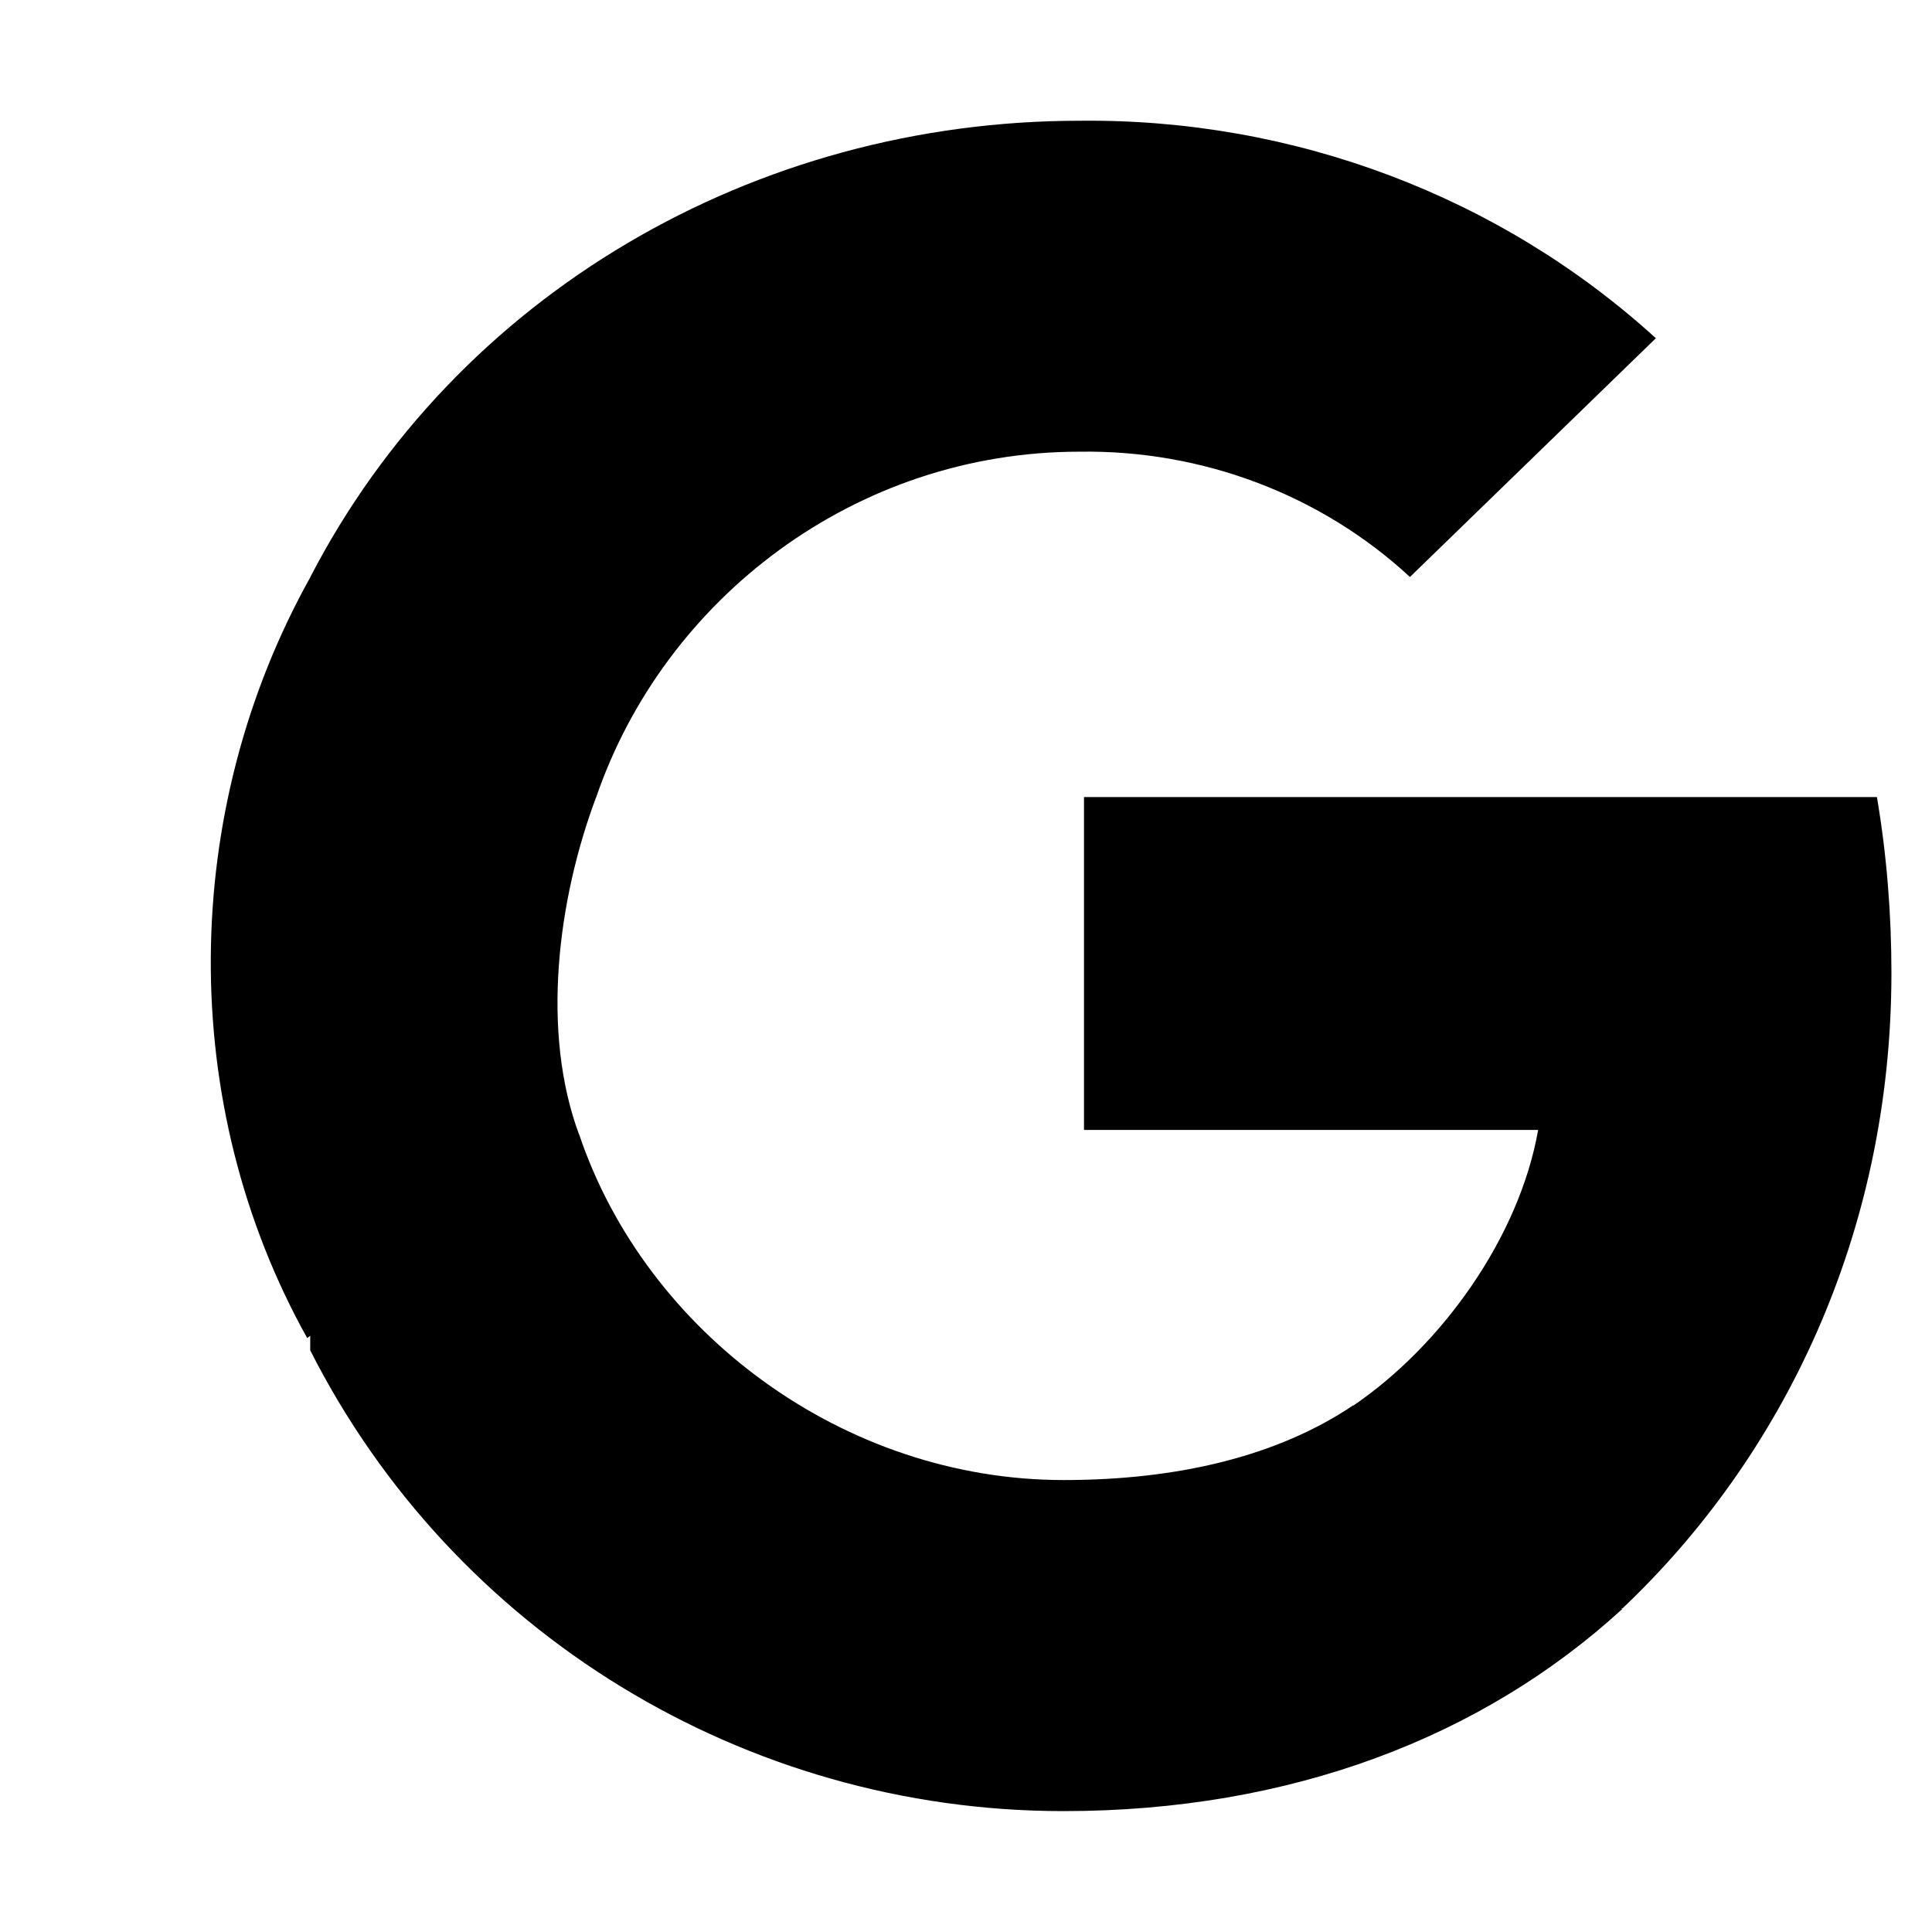 <svg width="14" height="14" viewBox="0 0 14 14" fill="none" xmlns="http://www.w3.org/2000/svg">
    <path d="M13.706 7.049C13.706 6.623 13.672 6.195 13.601 5.776H7.855V8.188H11.146C11.009 8.966 10.448 9.749 9.806 10.186L9.928 11.656L11.756 11.656C12.908 10.566 13.706 8.955 13.706 7.049Z"
          fill="black"/>
    <path d="M7.706 13.124C9.354 13.124 10.743 12.587 11.755 11.66L9.805 10.184C9.257 10.553 8.532 10.725 7.708 10.725C6.115 10.725 4.683 9.658 4.198 8.224H2.248V9.785C3.285 11.832 5.397 13.124 7.706 13.124Z"
          fill="black"/>
    <path d="M4.198 8.226C3.919 7.481 4.04 6.522 4.32 5.776L4.442 4.306L2.248 4.184C1.302 5.88 1.28 8 2.226 9.696L4.198 8.226Z"
          fill="black"/>
    <path d="M7.824 3.273C8.713 3.26 9.573 3.585 10.217 4.181L11.999 2.451C10.871 1.423 9.374 0.858 7.824 0.875C5.465 0.875 3.307 2.135 2.248 4.183L4.321 5.775C4.814 4.339 6.196 3.273 7.824 3.273Z"
          fill="black"/>
</svg>
